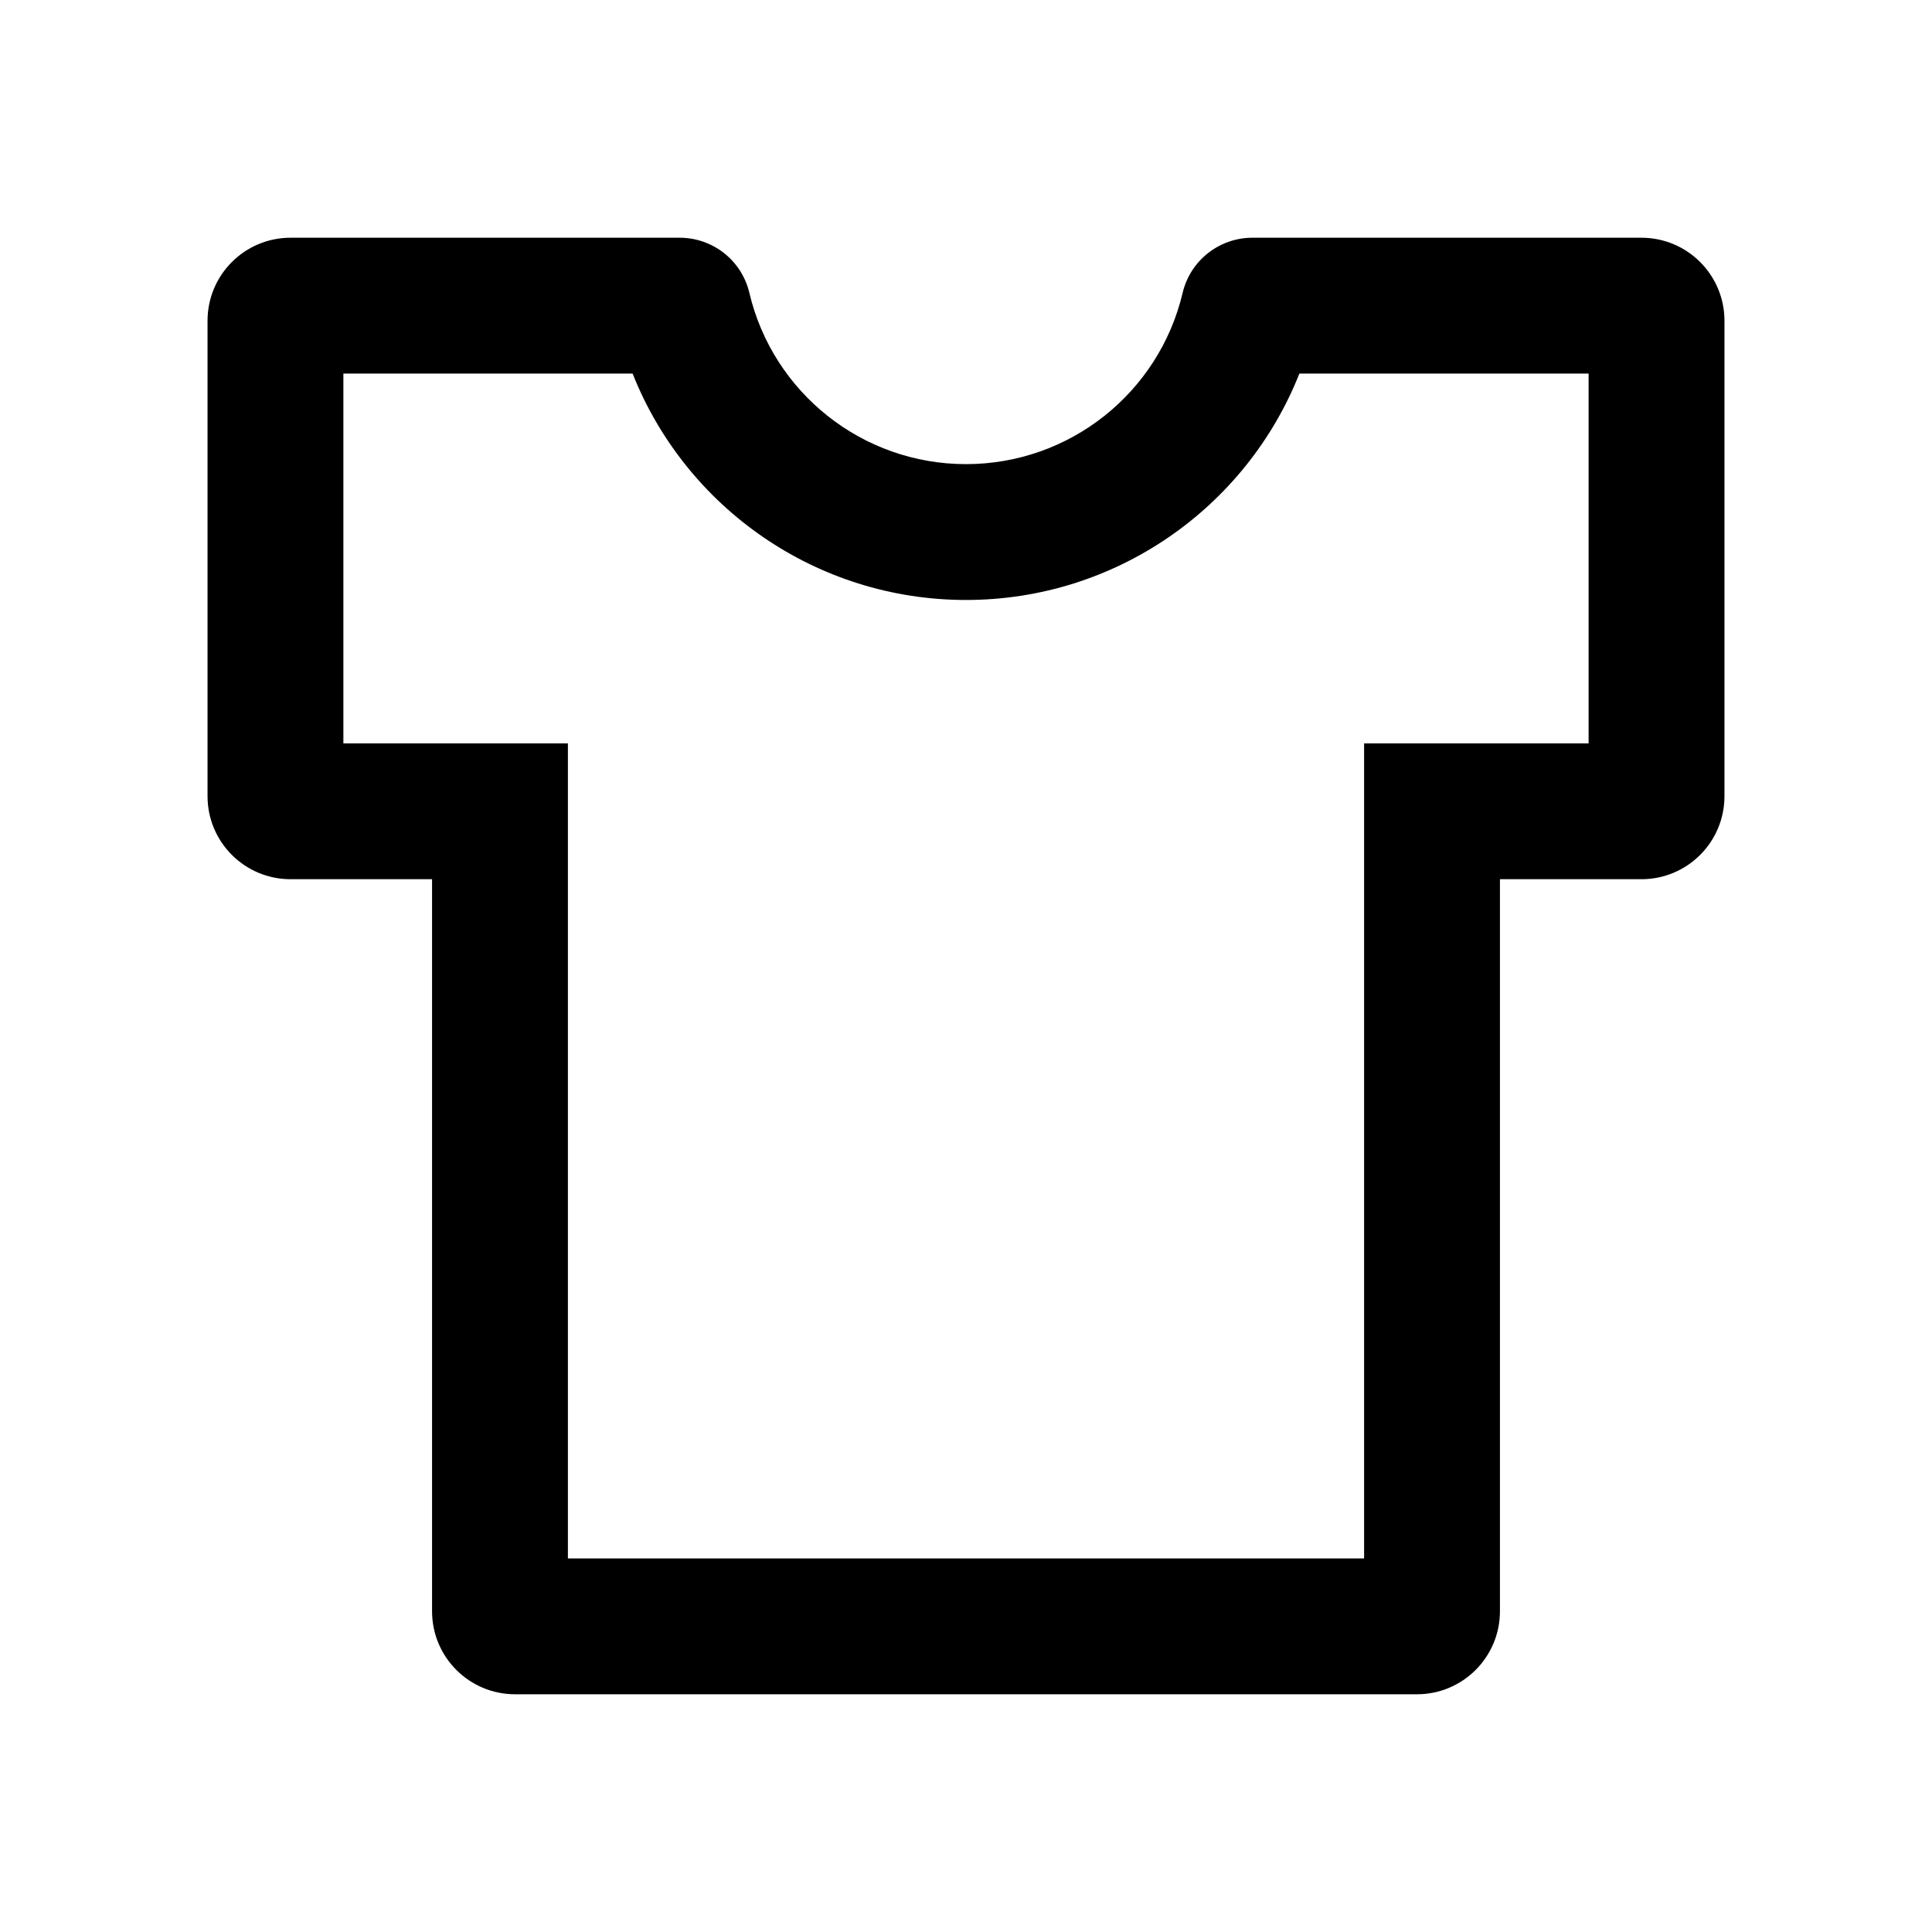 <?xml version="1.0" encoding="utf-8"?>
<!-- Generator: Adobe Illustrator 21.0.0, SVG Export Plug-In . SVG Version: 6.00 Build 0)  -->
<svg version="1.1" id="图层_1" xmlns="http://www.w3.org/2000/svg" xmlns:xlink="http://www.w3.org/1999/xlink" x="0px" y="0px"
	 viewBox="0 0 1024 1024" style="enable-background:new 0 0 1024 1024;" xml:space="preserve">
<style type="text/css">
	.st0{fill:none;}
</style>
<title>skin</title>
<desc>Created with Sketch.</desc>
<g>
	<path class="st0" d="M512,318c-79.2,0-148.5-48.8-176.7-120H182v196h119v432h422V394h119V198H688.7C660.5,269.2,591.2,318,512,318z
		"/>
	<path d="M870,126H663.8c-17.4,0-32.9,11.9-37,29.3C614.3,208.1,567,246,512,246s-102.3-37.9-114.8-90.7
		c-4.1-17.4-19.5-29.3-37-29.3H154c-24.3,0-44,19.7-44,44v252c0,24.3,19.7,44,44,44h75v388c0,24.3,19.7,44,44,44h478
		c24.3,0,44-19.7,44-44V466h75c24.3,0,44-19.7,44-44V170C914,145.7,894.3,126,870,126z M842,394H723v432H301V394H182V198h153.3
		c28.2,71.2,97.5,120,176.7,120s148.5-48.8,176.7-120H842V394z"/>
</g>
</svg>
